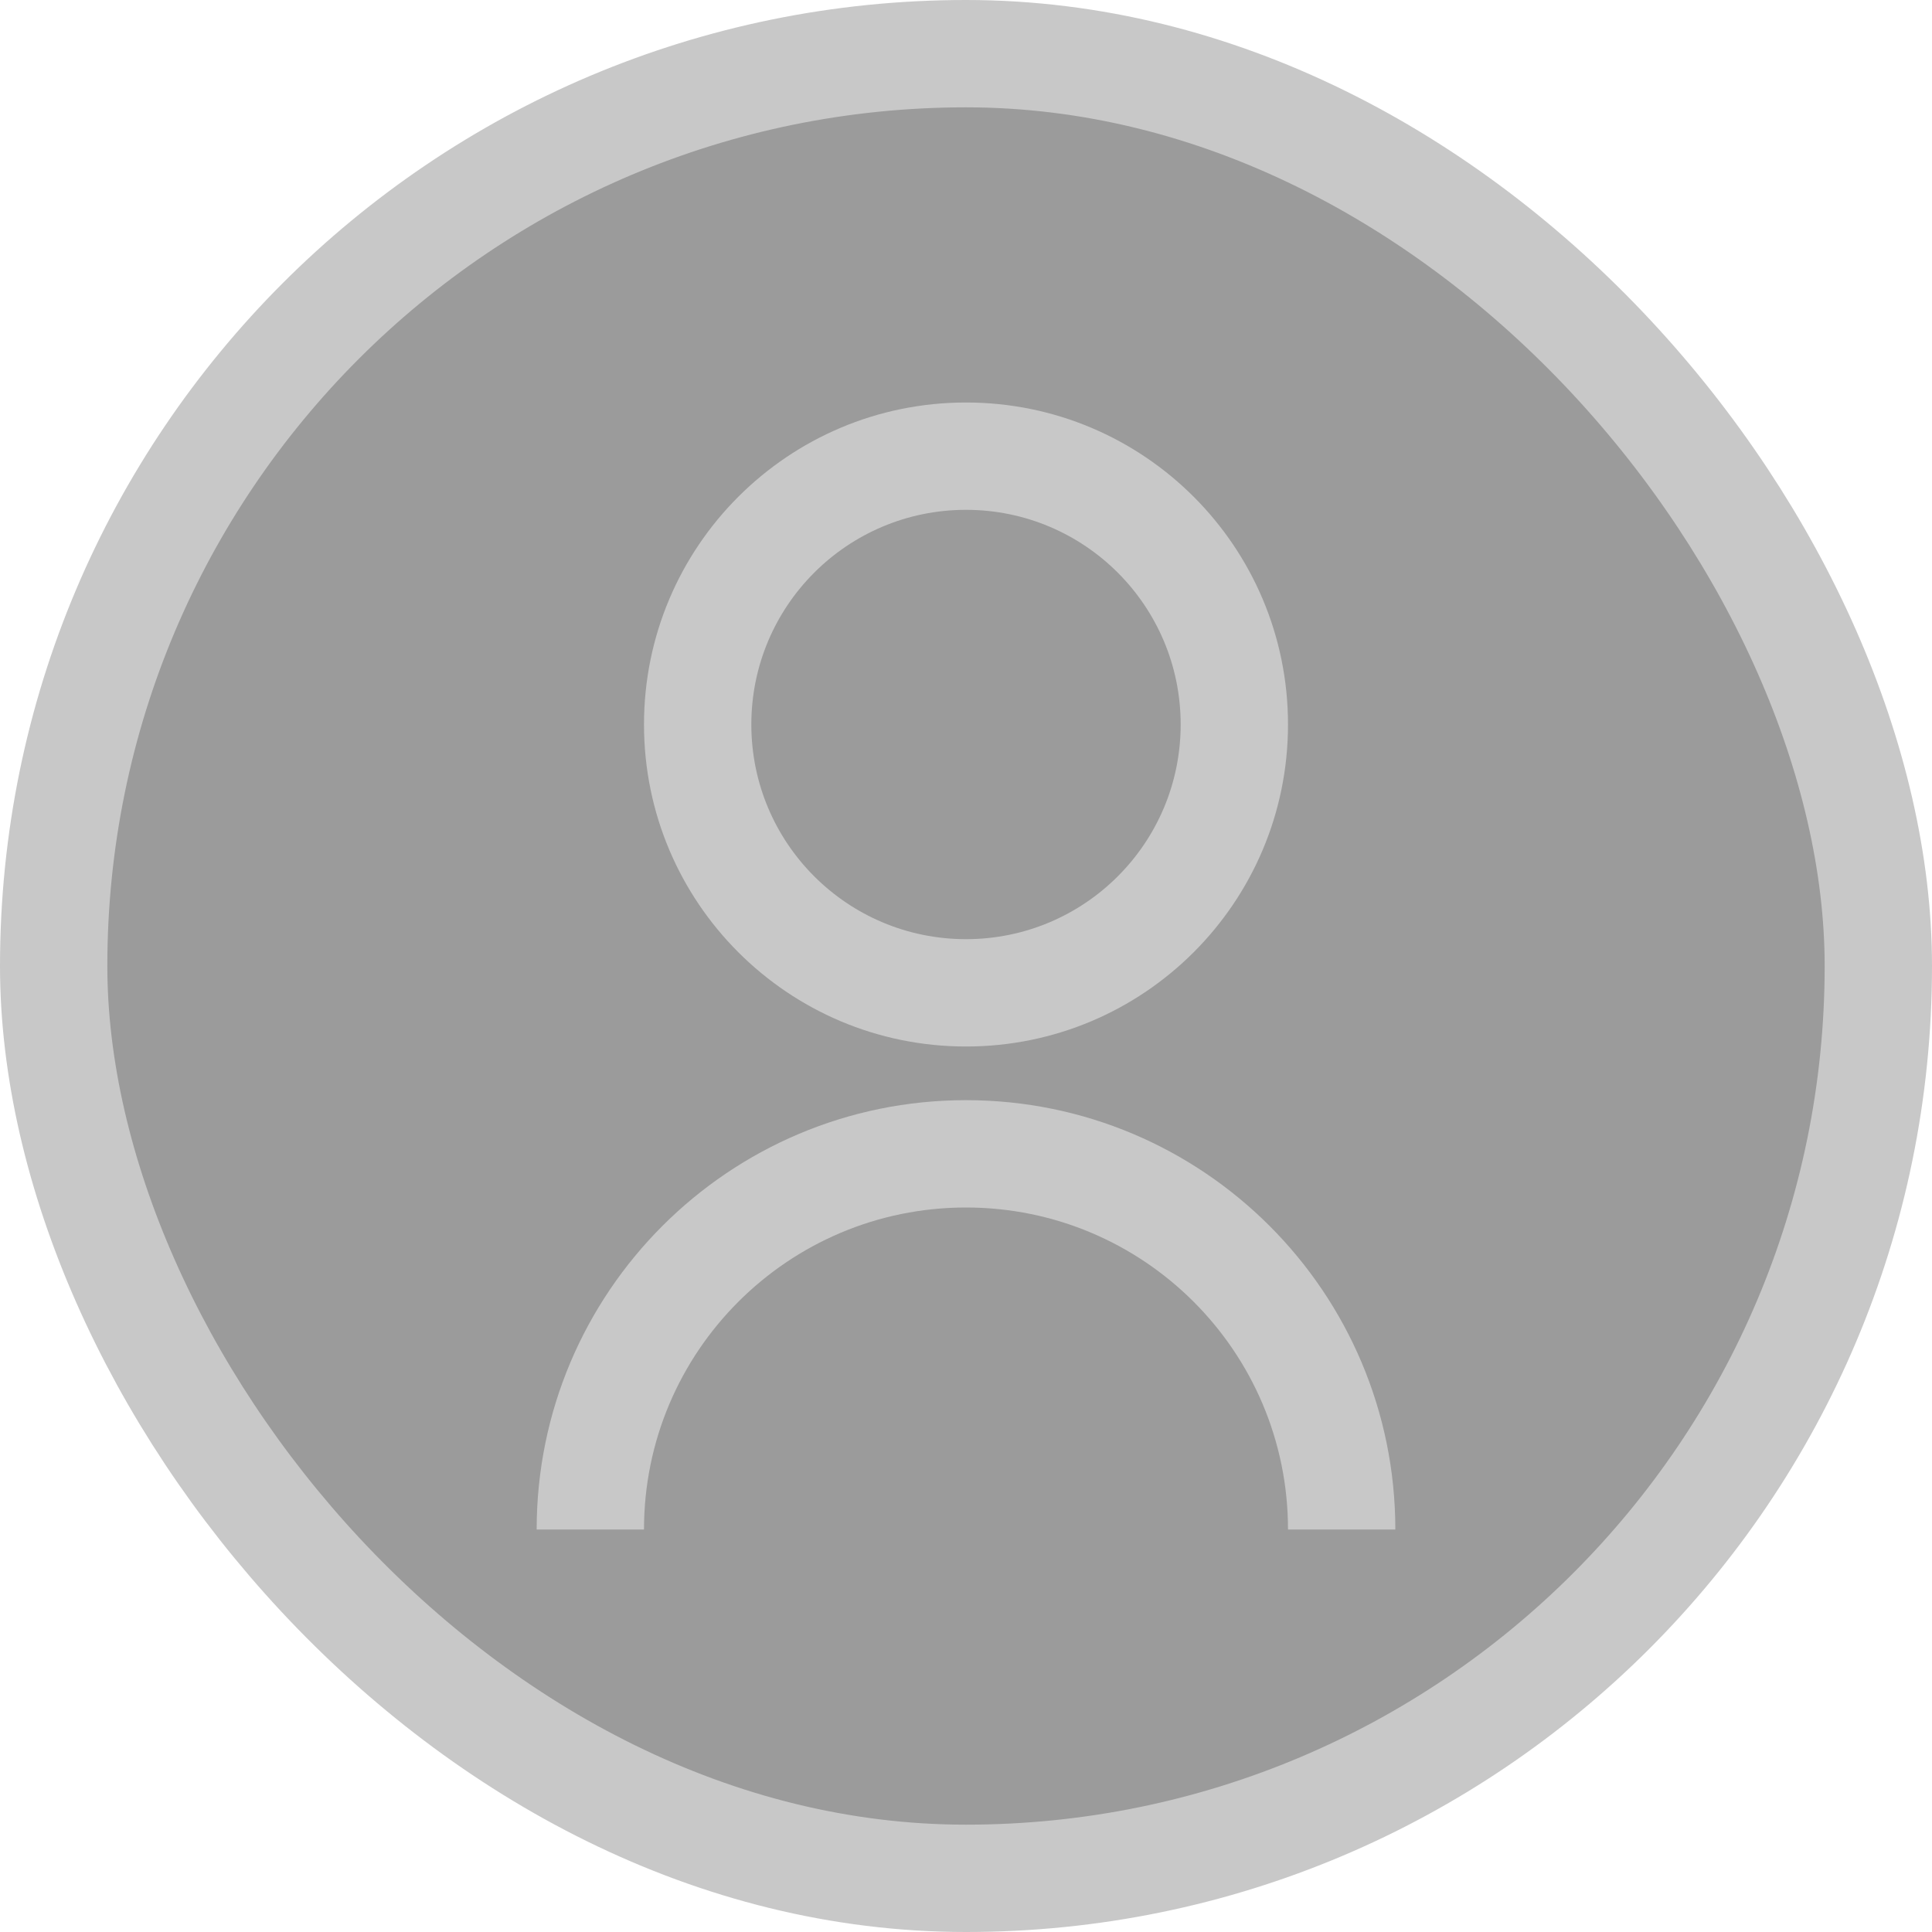 <svg width="36" height="36" viewBox="0 0 36 36" fill="none" xmlns="http://www.w3.org/2000/svg">
<rect x="1" y="1" width="34" height="34" rx="17" fill="#9B9B9B"/>
<rect x="1" y="1" width="34" height="34" rx="17" stroke="#C8C8C8" stroke-width="2"/>
<path d="M10 28.5C10 24.082 13.582 20.5 18 20.5C22.418 20.5 26 24.082 26 28.5H24C24 25.186 21.314 22.5 18 22.5C14.686 22.5 12 25.186 12 28.5H10ZM18 19.5C14.685 19.5 12 16.815 12 13.5C12 10.185 14.685 7.5 18 7.5C21.315 7.5 24 10.185 24 13.5C24 16.815 21.315 19.5 18 19.5ZM18 17.5C20.21 17.5 22 15.71 22 13.5C22 11.29 20.21 9.5 18 9.5C15.79 9.5 14 11.29 14 13.5C14 15.71 15.79 17.5 18 17.5Z" fill="#C8C8C8"/>
</svg>
